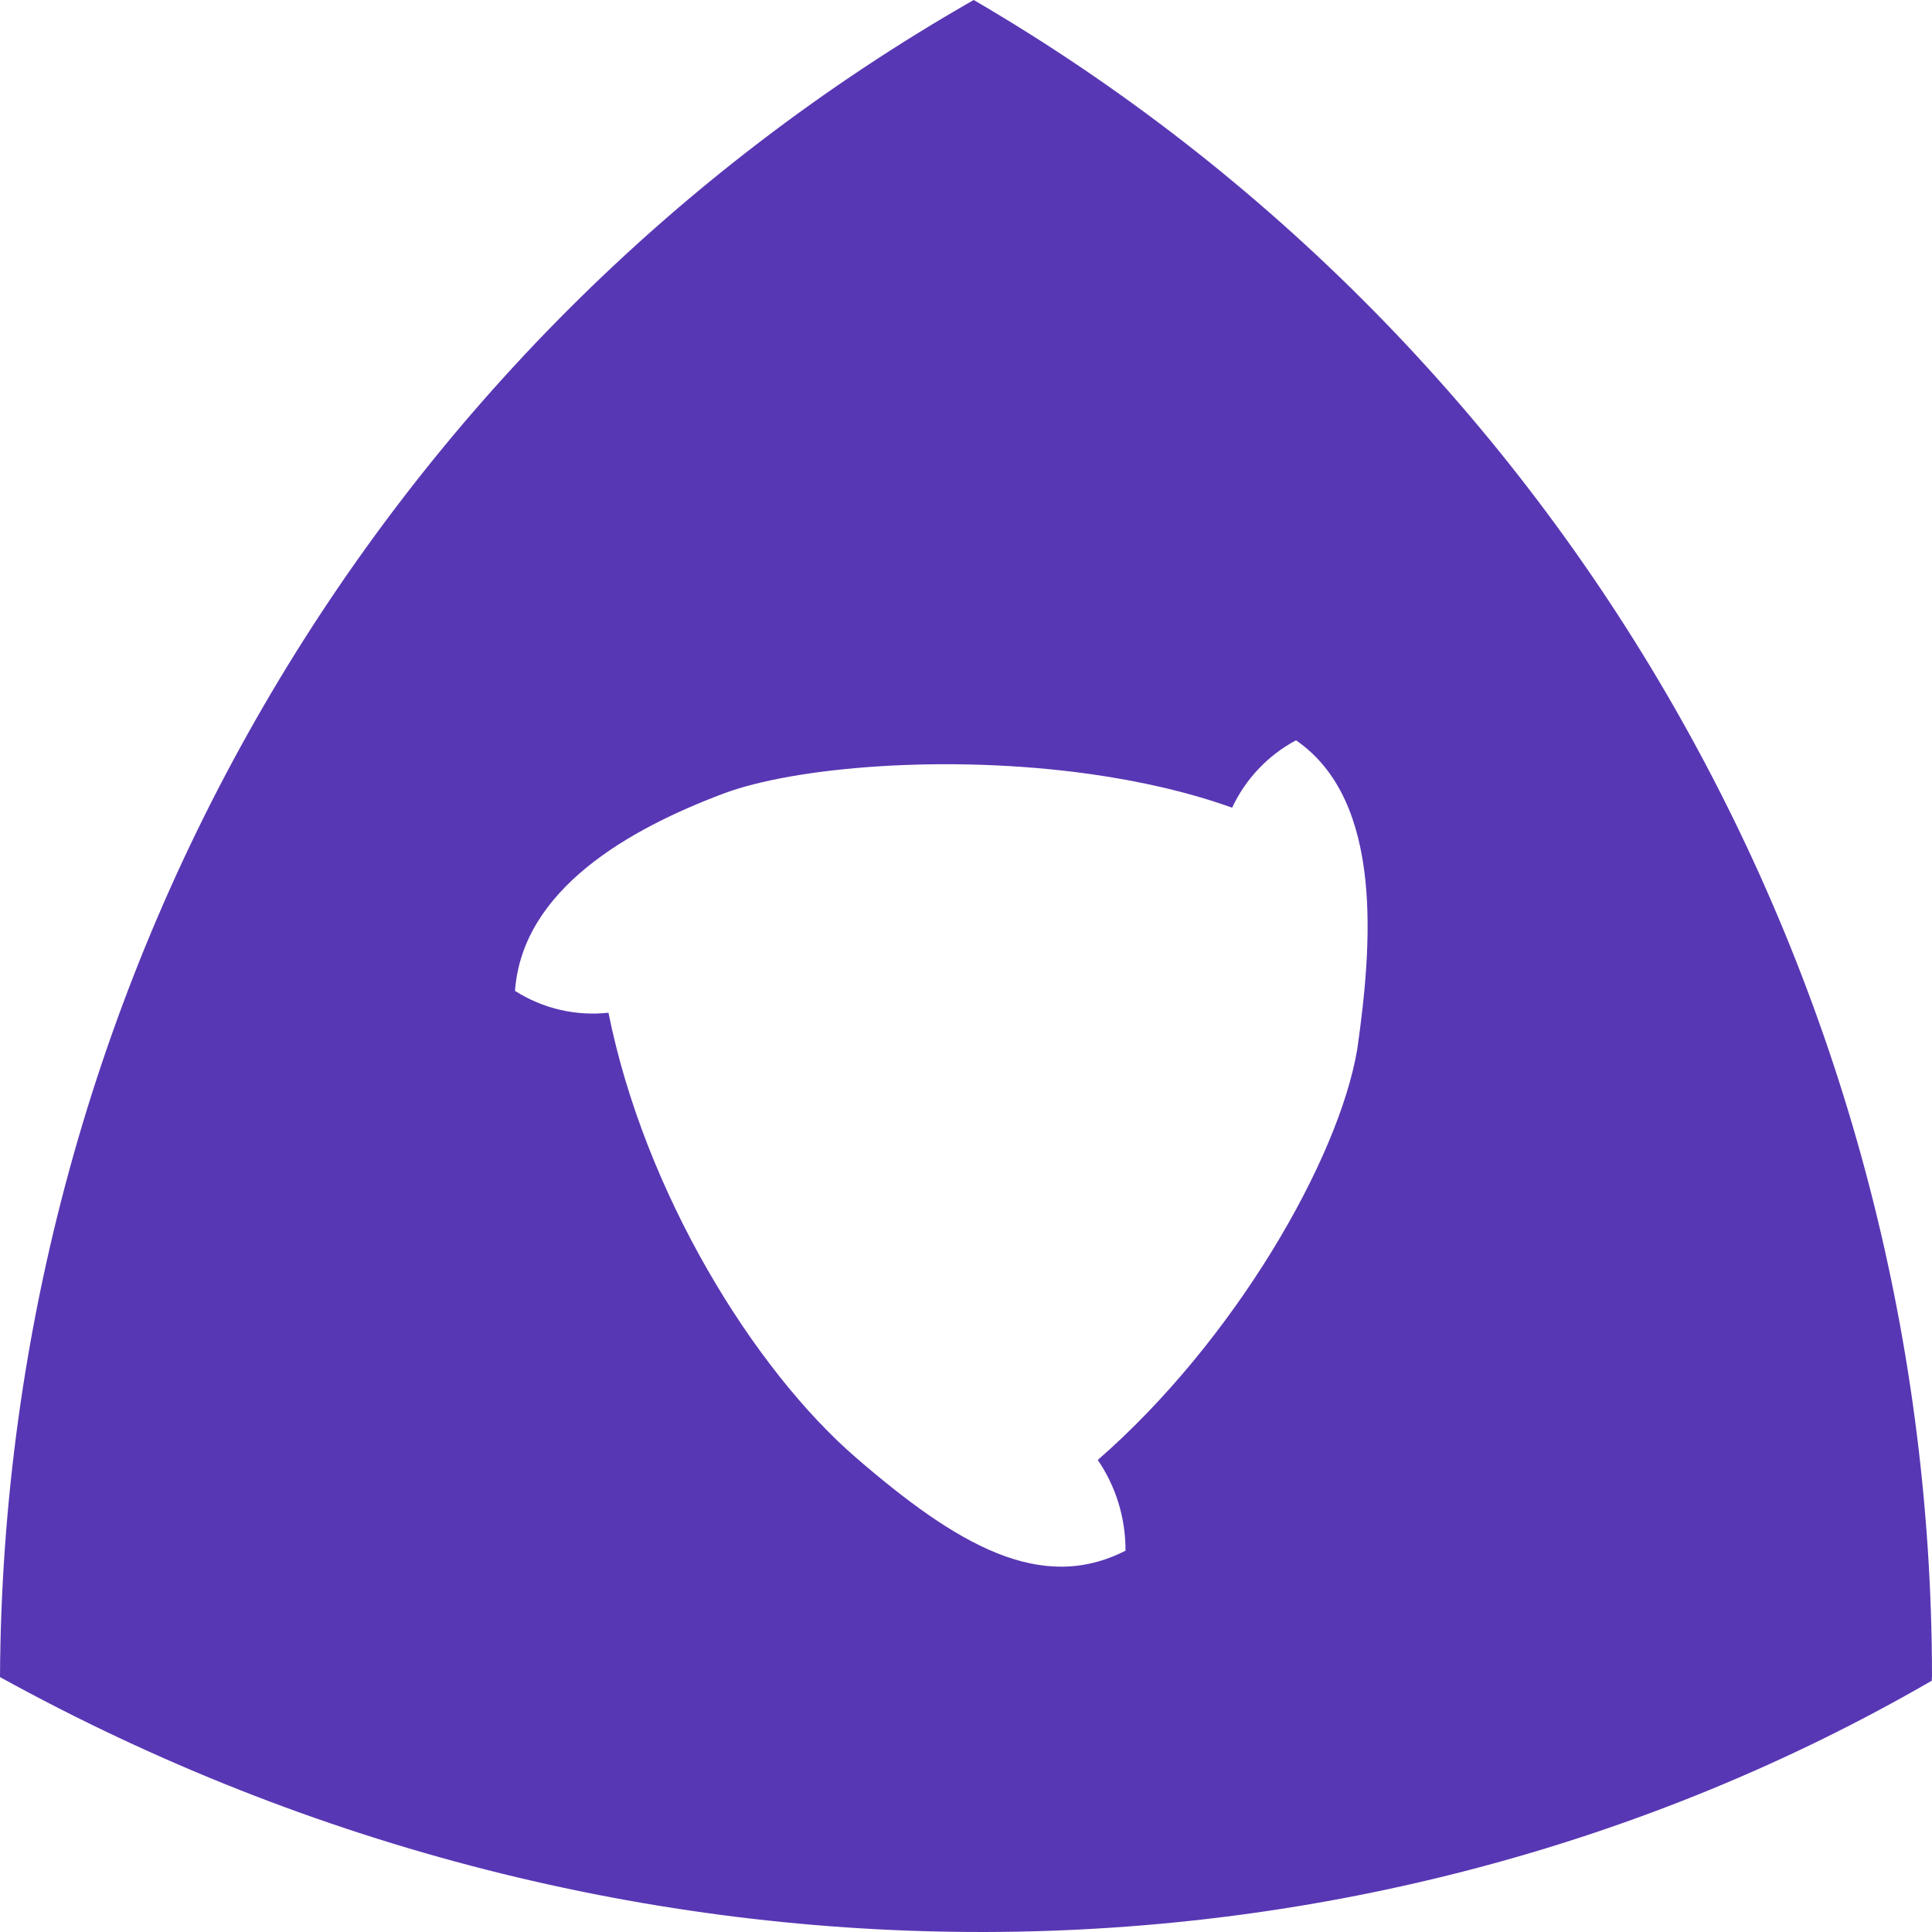 <?xml version="1.0" encoding="utf-8"?>
<svg width="16" height="16" viewBox="0 0 16 16" xmlns="http://www.w3.org/2000/svg">
<path d="M8.064 0C3.106 2.829 0.028 8.131 0 13.889C5.187 16.747 11.277 16.65 15.998 13.919C15.998 13.905 15.999 13.891 16 13.877C15.994 8.15 12.969 2.861 8.064 9.95446e-07C8.064 9.95446e-07 8.064 0 8.064 0ZM10.733 6.131C11.468 6.636 11.359 7.851 11.241 8.684C11.09 9.6 10.22 11.108 9.091 12.091C9.237 12.303 9.322 12.564 9.321 12.842C8.621 13.2 7.926 12.796 7.086 12.069C6.246 11.342 5.34 9.885 5.039 8.387C4.772 8.416 4.499 8.355 4.265 8.206C4.326 7.366 5.208 6.867 5.989 6.573C6.572 6.353 7.838 6.242 9.033 6.411C9.442 6.469 9.842 6.559 10.204 6.689C10.314 6.454 10.498 6.256 10.733 6.131C10.733 6.131 10.733 6.131 10.733 6.131Z" fill="#5837B4"/>
</svg>

